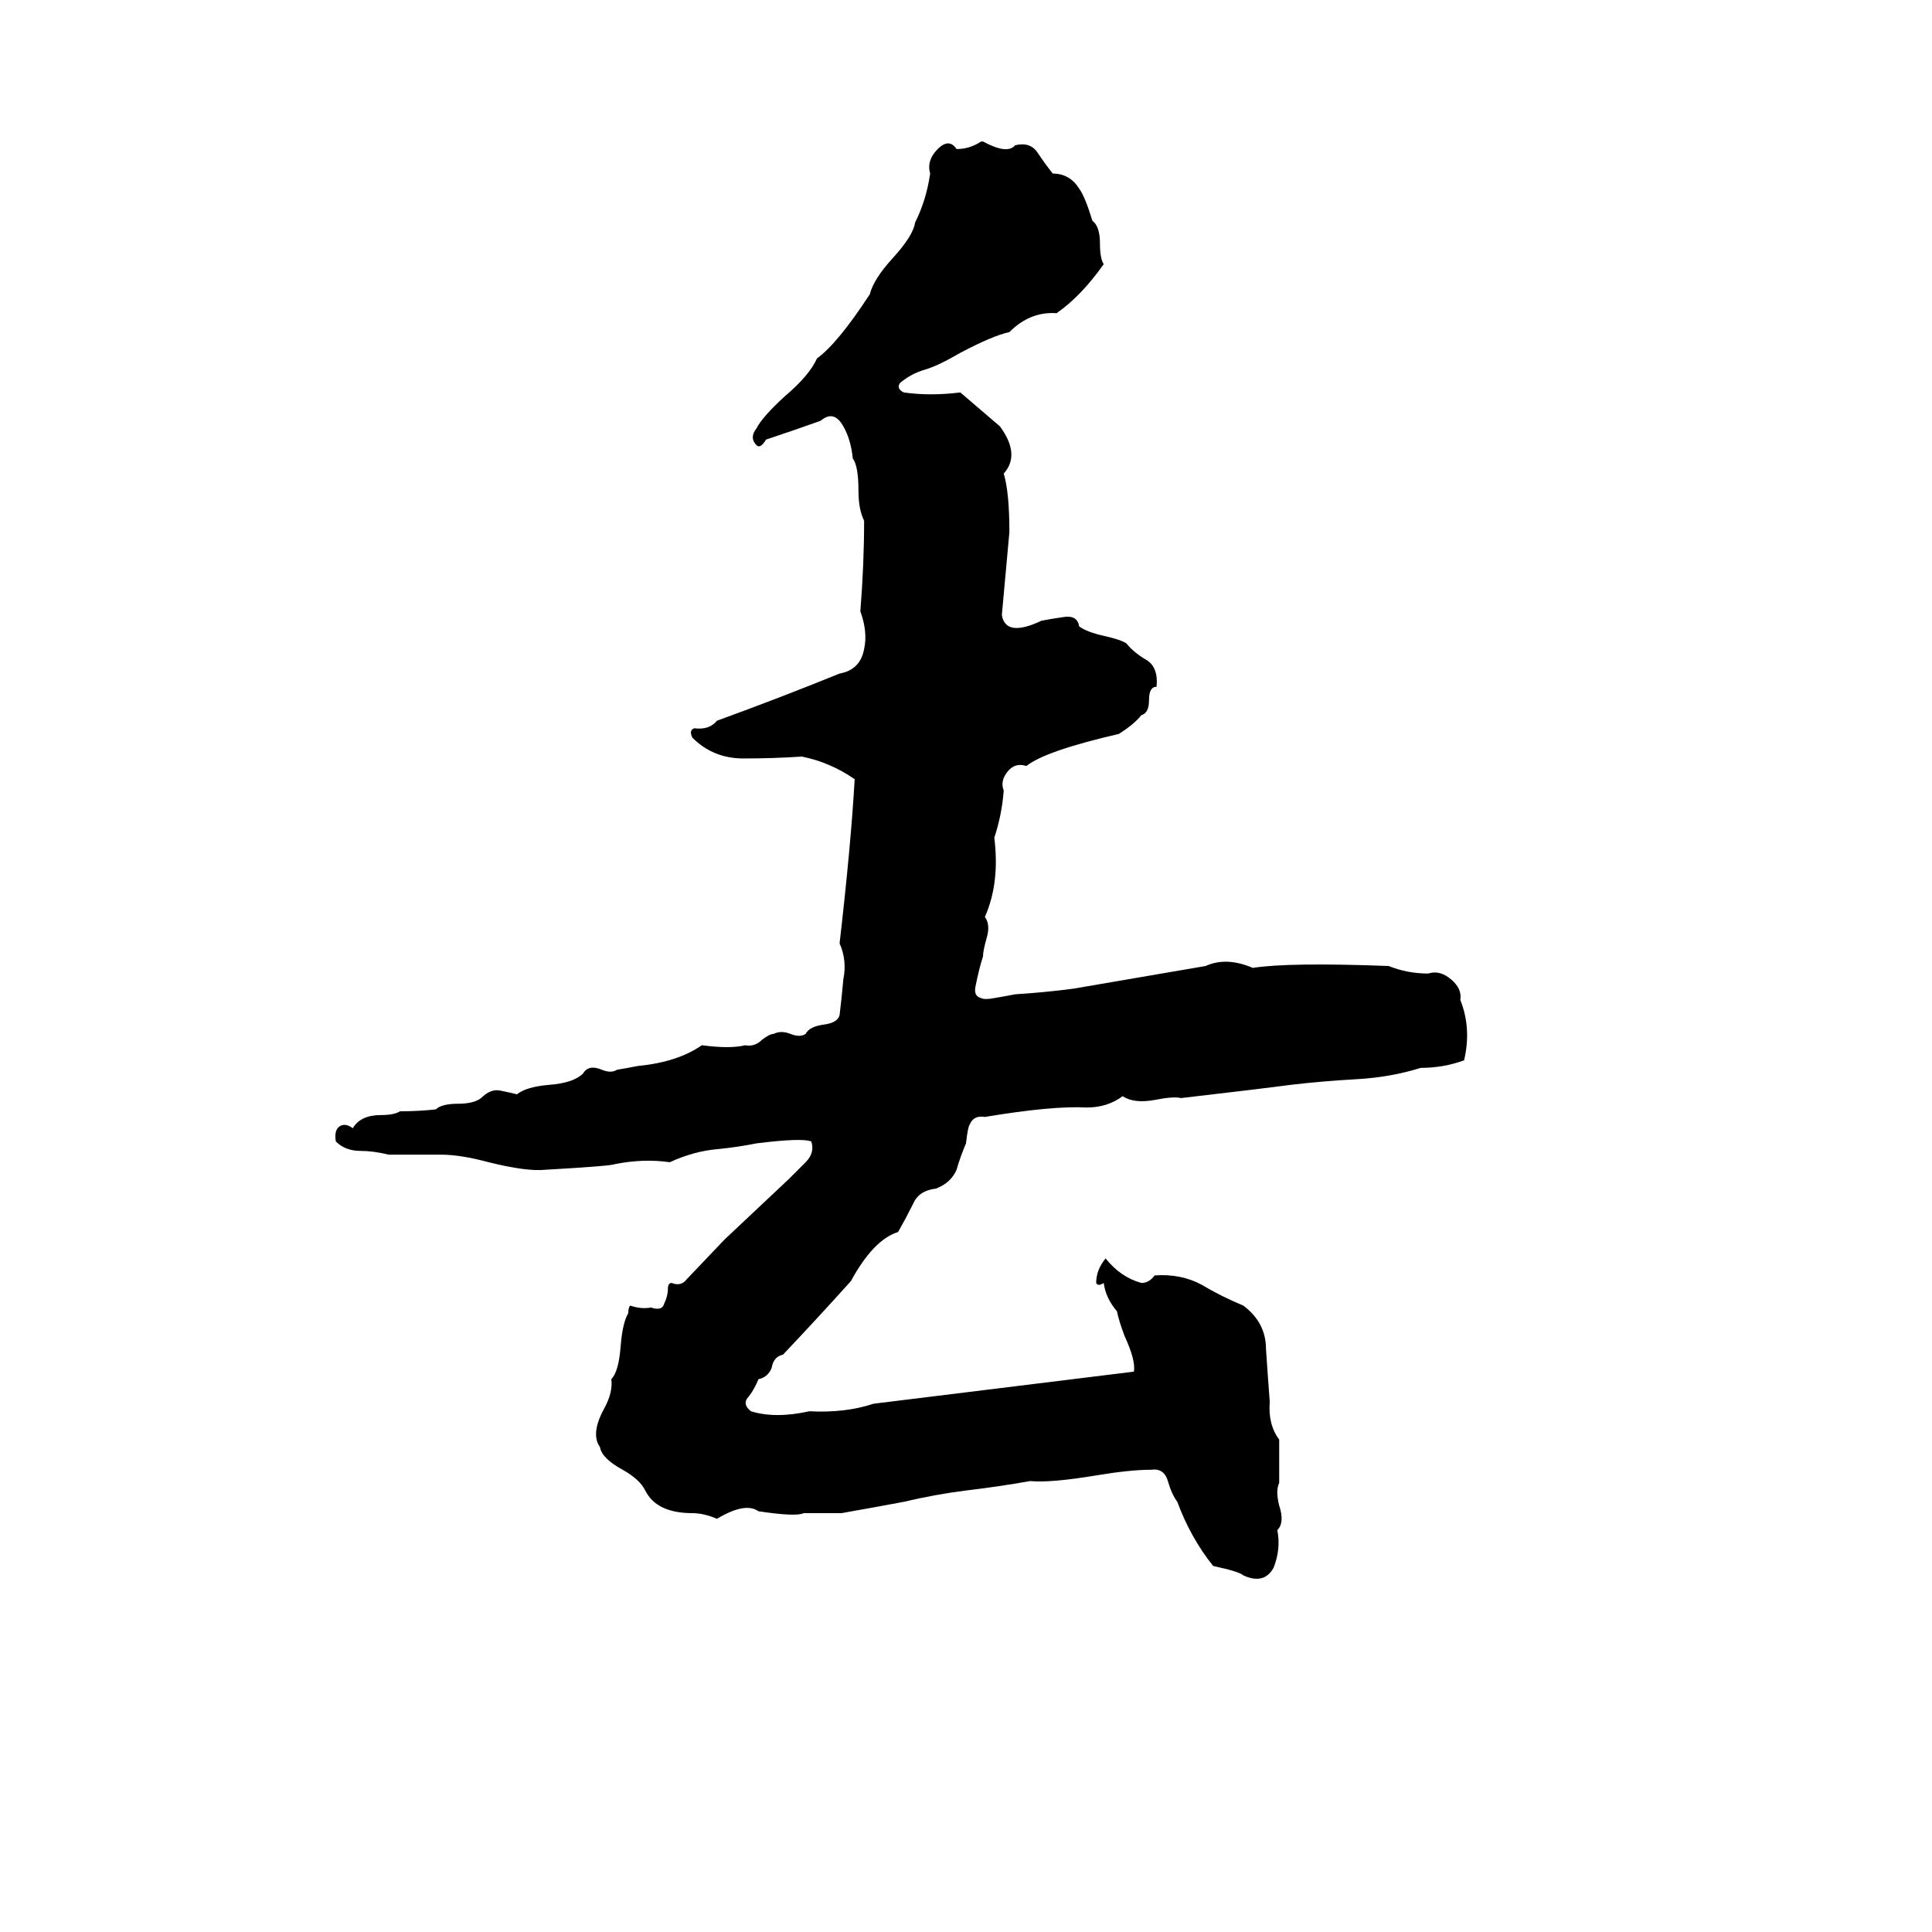 <svg xmlns="http://www.w3.org/2000/svg" viewBox="0 -800 1024 1024">
	<path fill="#000000" d="M520 -725H521Q534 -718 538 -723Q546 -725 550 -719Q554 -713 558 -708Q567 -708 572 -700Q575 -696 579 -683Q583 -680 583 -671Q583 -663 585 -660Q573 -643 560 -634Q546 -635 535 -624Q526 -622 509 -613Q497 -606 490 -604Q483 -602 477 -597Q475 -594 479 -592Q493 -590 509 -592L530 -574Q541 -559 532 -549Q535 -539 535 -518Q533 -496 531 -474Q533 -462 552 -471Q557 -472 564 -473Q571 -474 572 -468Q576 -465 585 -463Q594 -461 597 -459Q601 -454 608 -450Q614 -446 613 -436Q609 -436 609 -429Q609 -422 605 -421Q601 -416 593 -411Q554 -402 544 -394Q538 -396 534 -391Q530 -386 532 -381Q531 -368 527 -356Q530 -332 522 -314Q525 -310 523 -303Q521 -296 521 -293Q519 -287 517 -277Q516 -272 520 -271Q522 -270 527 -271Q533 -272 538 -273Q554 -274 569 -276Q604 -282 639 -288Q650 -293 664 -287Q683 -290 736 -288Q746 -284 757 -284Q763 -286 769 -281Q775 -276 774 -270Q780 -255 776 -238Q765 -234 753 -234Q737 -229 719 -228Q701 -227 684 -225Q669 -223 626 -218Q622 -219 612 -217Q601 -215 595 -219Q587 -213 576 -213Q558 -214 522 -208Q516 -209 514 -204Q513 -203 512 -194Q509 -187 507 -180Q504 -173 496 -170Q487 -169 484 -162Q480 -154 476 -147Q463 -143 451 -121Q433 -101 415 -82Q410 -81 409 -75Q407 -70 402 -69Q400 -64 397 -60Q393 -56 398 -52Q411 -48 429 -52Q448 -51 463 -56L601 -73Q602 -79 596 -92Q593 -100 592 -105Q586 -112 585 -120Q582 -118 581 -120Q581 -127 586 -133Q594 -123 605 -120Q609 -120 612 -124Q626 -125 637 -119Q647 -113 659 -108Q671 -99 671 -85Q672 -70 673 -57Q672 -45 678 -37Q678 -25 678 -14Q676 -10 678 -2Q681 7 677 11Q679 21 675 31Q670 40 659 35Q657 33 643 30Q631 15 624 -4Q621 -8 619 -15Q617 -22 610 -21Q599 -21 581 -18Q557 -14 546 -15Q529 -12 512 -10Q496 -8 479 -4Q463 -1 446 2Q436 2 426 2Q422 4 402 1Q395 -4 380 5Q373 2 367 2Q348 2 342 -10Q339 -16 330 -21Q319 -27 318 -33Q313 -40 320 -53Q325 -62 324 -69Q328 -73 329 -87Q330 -99 333 -104Q333 -107 334 -108Q340 -106 345 -107Q351 -105 352 -109Q354 -113 354 -117Q354 -120 356 -120Q361 -118 364 -122L384 -143Q401 -159 418 -175Q422 -179 427 -184Q432 -189 430 -195Q425 -197 401 -194Q391 -192 381 -191Q368 -190 355 -184Q341 -186 326 -183Q324 -182 289 -180Q279 -179 259 -184Q244 -188 234 -188Q220 -188 206 -188Q198 -190 191 -190Q183 -190 178 -195Q177 -201 180 -203Q183 -205 187 -202Q191 -209 202 -209Q209 -209 212 -211Q222 -211 231 -212Q234 -215 243 -215Q251 -215 255 -218Q260 -223 265 -222Q270 -221 274 -220Q279 -224 291 -225Q304 -226 309 -231Q312 -236 319 -233Q324 -231 327 -233Q333 -234 338 -235Q359 -237 372 -246Q387 -244 395 -246Q400 -245 404 -249Q408 -252 410 -252Q414 -254 419 -252Q424 -250 427 -252Q429 -256 437 -257Q444 -258 445 -262Q446 -270 447 -281Q449 -291 445 -300Q451 -352 453 -387Q440 -396 425 -399Q410 -398 394 -398Q378 -398 367 -409Q365 -413 368 -414Q376 -413 380 -418Q413 -430 445 -443Q456 -445 458 -456Q460 -465 456 -476Q458 -501 458 -524Q455 -530 455 -540Q455 -553 452 -557Q451 -567 447 -574Q442 -583 435 -577Q421 -572 406 -567Q403 -562 401 -564Q397 -568 401 -573Q404 -579 416 -590Q429 -601 433 -610Q444 -618 461 -644Q463 -652 473 -663Q484 -675 485 -682Q491 -694 493 -708Q491 -715 497 -721Q503 -727 507 -721Q514 -721 520 -725Z"/>
</svg>
